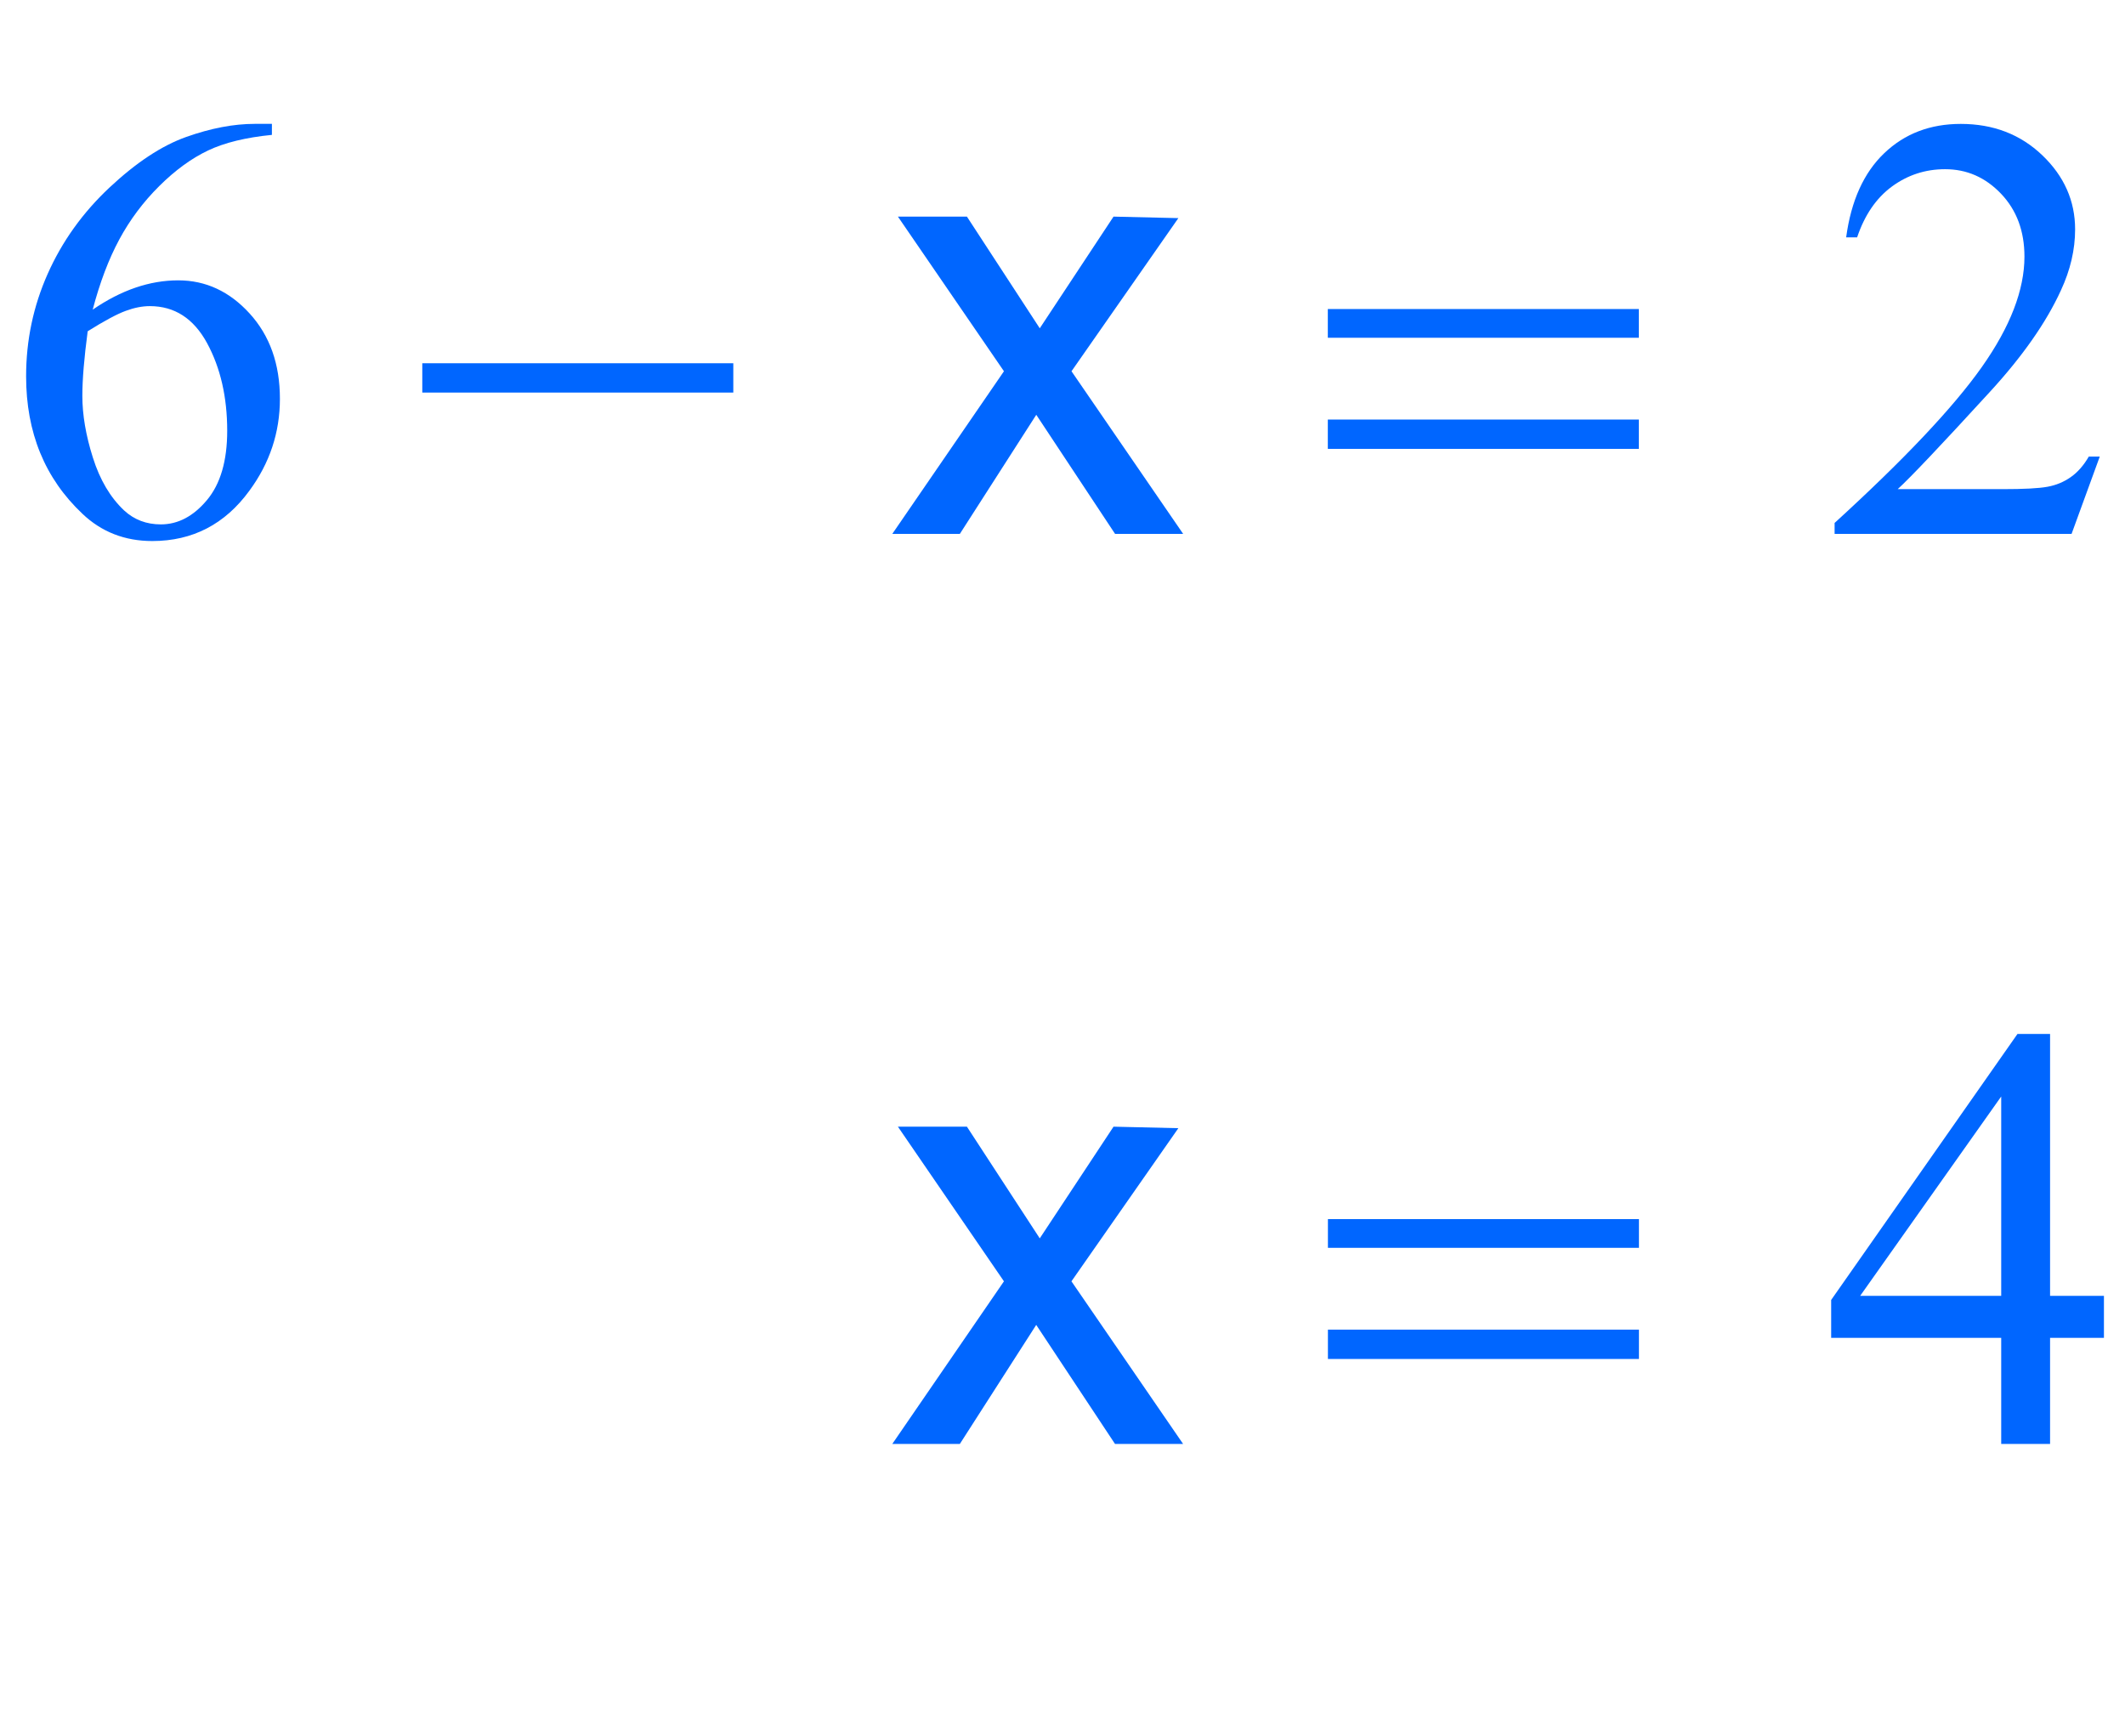 <?xml version="1.0" encoding="iso-8859-1"?>
<!-- Generator: Adobe Illustrator 16.0.0, SVG Export Plug-In . SVG Version: 6.00 Build 0)  -->
<!DOCTYPE svg PUBLIC "-//W3C//DTD SVG 1.1//EN" "http://www.w3.org/Graphics/SVG/1.1/DTD/svg11.dtd">
<svg version="1.1" id="Lager_1" xmlns="http://www.w3.org/2000/svg" xmlns:xlink="http://www.w3.org/1999/xlink" x="0px" y="0px"
	 width="43.789px" height="35.762px" viewBox="0 0 43.789 35.762" style="enable-background:new 0 0 43.789 35.762;"
	 xml:space="preserve">
<g>
	<g>
		<path style="fill:#0066FF;" d="M5.603,2.553v0.226c-0.537,0.053-0.976,0.16-1.315,0.321S3.612,3.505,3.281,3.834
			c-0.332,0.33-0.606,0.697-0.824,1.102C2.239,5.341,2.057,5.822,1.91,6.38c0.586-0.403,1.174-0.604,1.764-0.604
			c0.565,0,1.056,0.228,1.471,0.684S5.768,7.5,5.768,8.217c0,0.692-0.209,1.322-0.628,1.892c-0.504,0.692-1.172,1.038-2.002,1.038
			c-0.565,0-1.046-0.187-1.44-0.562c-0.773-0.729-1.16-1.672-1.16-2.832c0-0.741,0.148-1.444,0.445-2.112
			C1.28,4.974,1.704,4.382,2.255,3.865C2.807,3.348,3.334,3,3.839,2.821c0.505-0.179,0.975-0.269,1.41-0.269H5.603z M1.807,6.825
			c-0.073,0.549-0.11,0.993-0.11,1.331c0,0.391,0.072,0.815,0.217,1.272c0.144,0.458,0.359,0.821,0.644,1.089
			c0.207,0.191,0.459,0.287,0.757,0.287c0.354,0,0.67-0.167,0.949-0.5s0.418-0.81,0.418-1.428c0-0.696-0.139-1.298-0.415-1.807
			C3.99,6.561,3.597,6.307,3.088,6.307c-0.155,0-0.32,0.032-0.498,0.098C2.414,6.469,2.152,6.609,1.807,6.825z"/>
		<path style="fill:#0066FF;" d="M43.269,9.407L42.688,11h-4.883v-0.226c1.437-1.311,2.447-2.381,3.033-3.211
			s0.879-1.589,0.879-2.276c0-0.525-0.16-0.956-0.481-1.294c-0.322-0.338-0.706-0.507-1.154-0.507c-0.406,0-0.771,0.119-1.096,0.357
			c-0.323,0.238-0.562,0.587-0.717,1.047h-0.226c0.102-0.753,0.363-1.331,0.784-1.733c0.421-0.403,0.947-0.604,1.578-0.604
			c0.671,0,1.231,0.216,1.681,0.647c0.45,0.431,0.675,0.94,0.675,1.526c0,0.419-0.098,0.838-0.293,1.257
			c-0.301,0.659-0.789,1.357-1.465,2.093c-1.014,1.107-1.646,1.774-1.898,2.002h2.161c0.439,0,0.747-0.016,0.925-0.049
			c0.177-0.032,0.336-0.098,0.479-0.198c0.143-0.1,0.267-0.241,0.373-0.424H43.269z"/>
	</g>
	<g>
		<path style="fill:#0066FF;" d="M43.355,26.698v0.866h-1.11v2.186h-1.007v-2.186h-3.504v-0.781l3.839-5.48h0.672v5.396H43.355z
			 M41.238,26.698v-4.107l-2.906,4.107H41.238z"/>
	</g>
	<g>
		<path style="fill:#0066FF;" d="M18.503,4.463h1.422l1.501,2.301l1.52-2.301l1.336,0.031L22.08,7.649L24.381,11h-1.403
			l-1.624-2.454L19.779,11h-1.392l2.301-3.351L18.503,4.463z"/>
	</g>
	<g>
		<path style="fill:#0066FF;" d="M18.503,23.213h1.422l1.501,2.301l1.52-2.301l1.336,0.031l-2.203,3.155l2.301,3.351h-1.403
			l-1.624-2.453l-1.574,2.453h-1.392l2.301-3.351L18.503,23.213z"/>
	</g>
	<g>
		<path style="fill:#0066FF;" d="M8.702,7.484h6.409v0.604H8.702V7.484z"/>
		<path style="fill:#0066FF;" d="M27.362,6.367h6.409v0.592h-6.409V6.367z M27.362,8.644h6.409v0.604h-6.409V8.644z"/>
	</g>
	<g>
		<path style="fill:#0066FF;" d="M27.364,25.117h6.409v0.592h-6.409V25.117z M27.364,27.395h6.409v0.604h-6.409V27.395z"/>
	</g>
</g>
<g id="theGroup">
</g>
</svg>
